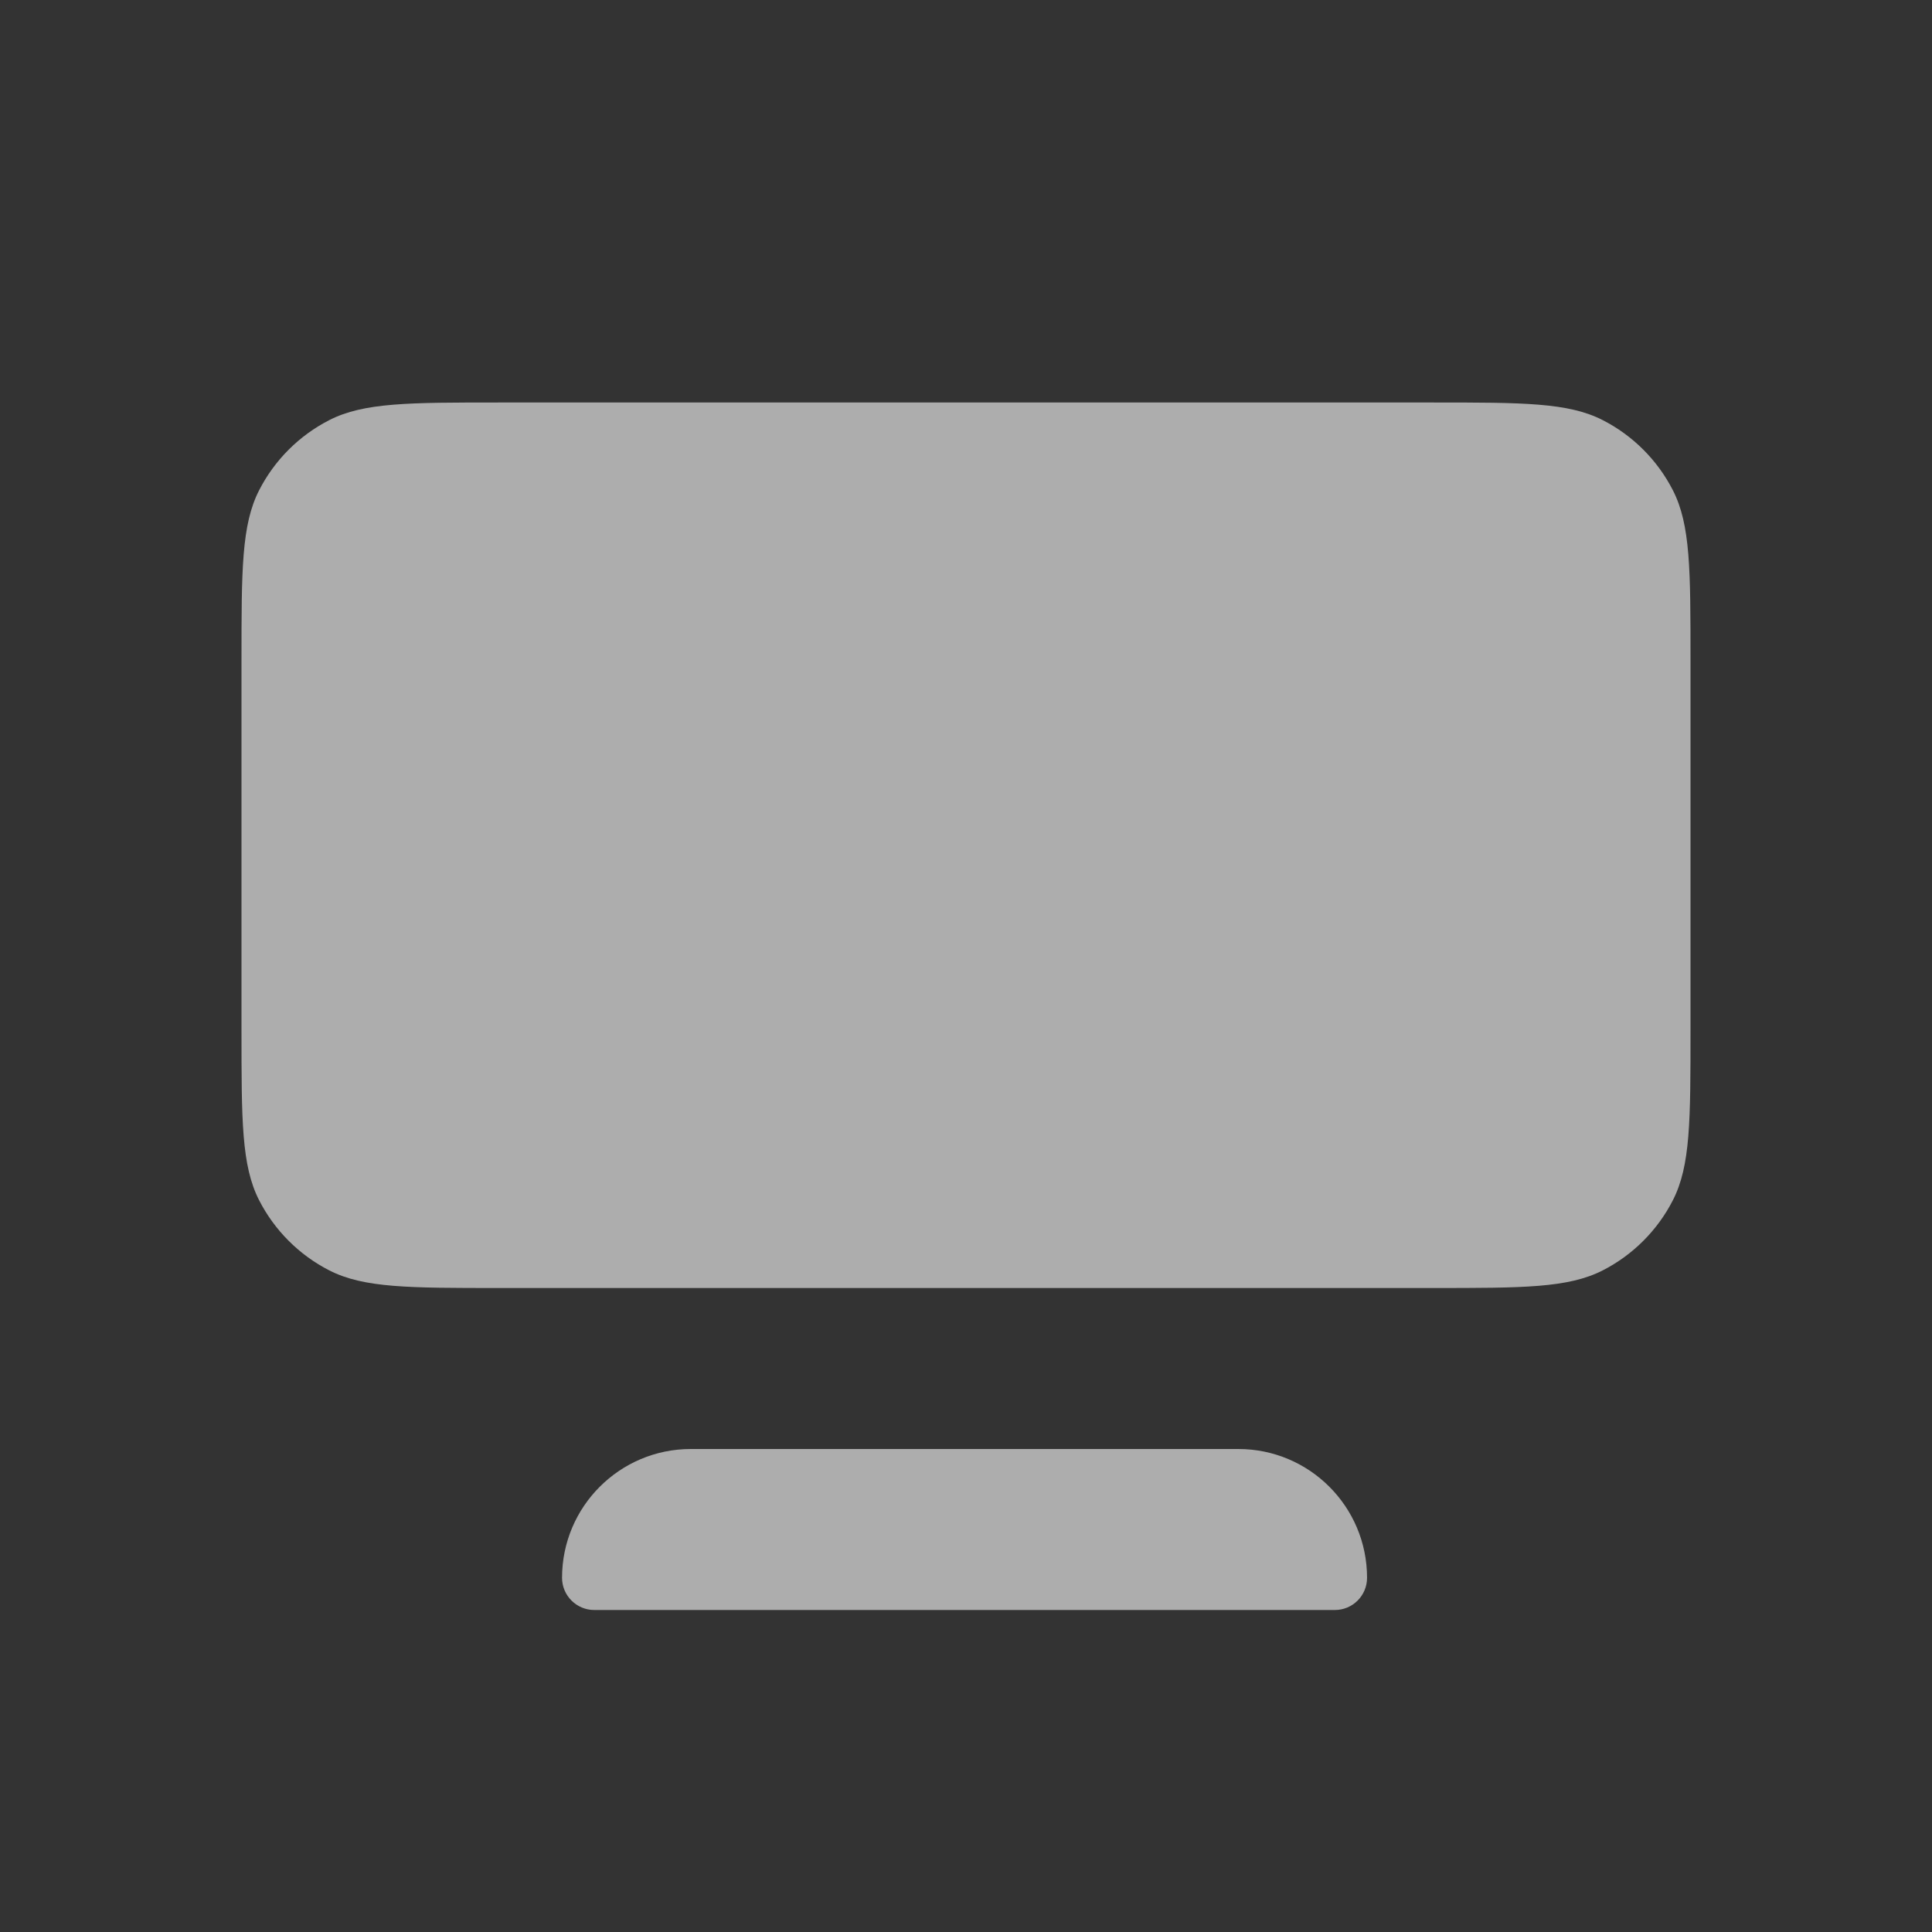 <svg width="24" height="24" viewBox="0 0 24 24" fill="none" xmlns="http://www.w3.org/2000/svg">
<rect x="0" y="0" width="24" height="24" fill="#333333" stroke="none"/>
<path fill-rule="evenodd" clip-rule="evenodd" d="M3.218 6.092C3 6.52 3 7.08 3 8.2V12.8C3 13.92 3 14.48 3.218 14.908C3.41 15.284 3.716 15.59 4.092 15.782C4.52 16 5.08 16 6.2 16H17.8C18.92 16 19.48 16 19.908 15.782C20.284 15.59 20.59 15.284 20.782 14.908C21 14.48 21 13.92 21 12.8V8.2C21 7.08 21 6.52 20.782 6.092C20.59 5.716 20.284 5.41 19.908 5.218C19.48 5 18.92 5 17.8 5H6.2C5.08 5 4.52 5 4.092 5.218C3.716 5.41 3.41 5.716 3.218 6.092ZM8.582 18C7.699 18 6.982 18.716 6.982 19.6C6.982 19.821 7.162 20 7.382 20H16.582C16.803 20 16.982 19.821 16.982 19.6C16.982 18.716 16.266 18 15.382 18H8.582Z" fill="white" fill-opacity="0.6"/>
</svg>
